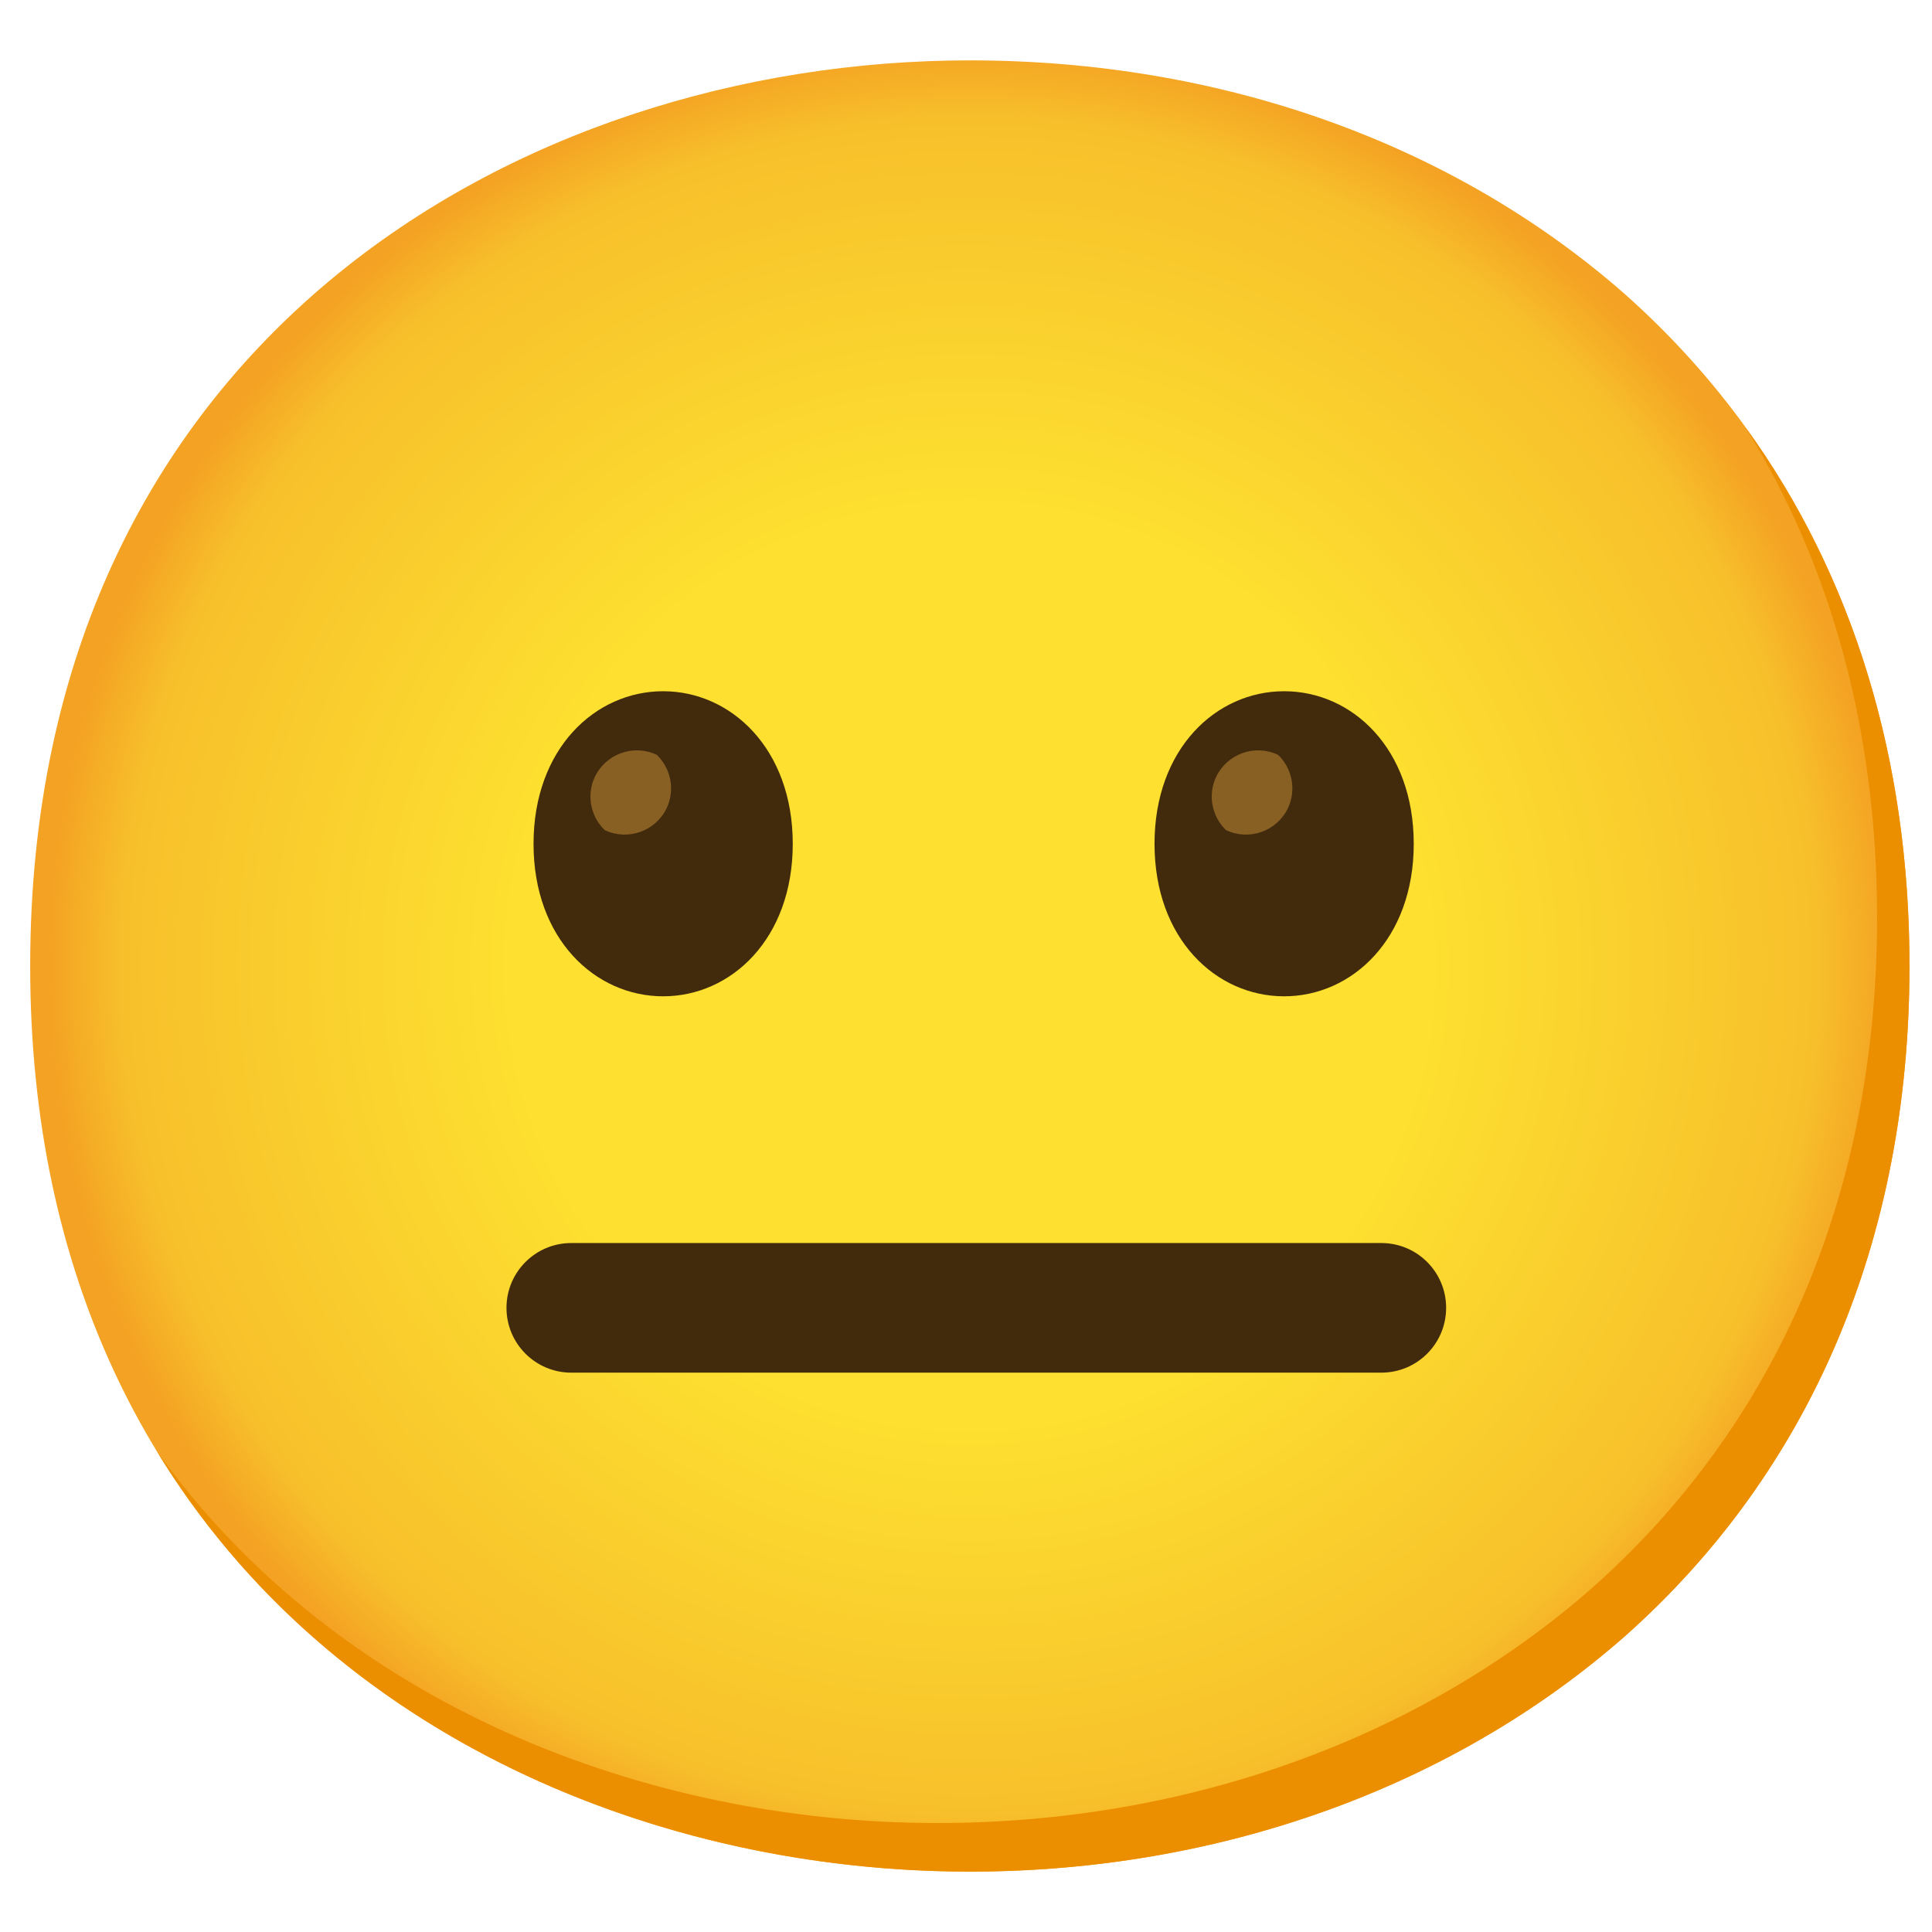 <svg width="64" height="64" viewBox="0 0 64 64" fill="none" xmlns="http://www.w3.org/2000/svg">
<path d="M32.127 62C17.154 62 1 52.608 1 32C1 11.392 17.154 2 32.127 2C40.445 2 48.12 4.737 53.809 9.728C59.98 15.202 63.254 22.93 63.254 32C63.254 41.07 59.98 48.744 53.809 54.218C48.12 59.209 40.392 62 32.127 62Z" fill="url(#paint0_radial_1350_1741)"/>
<path d="M57.828 14.166C60.689 18.782 62.181 24.277 62.181 30.39C62.181 39.46 58.907 47.134 52.735 52.608C47.047 57.599 39.318 60.39 31.054 60.39C21.361 60.39 11.197 56.446 5.197 48.079C10.971 57.556 21.834 62 32.127 62C40.392 62 48.12 59.209 53.809 54.218C59.98 48.744 63.254 41.07 63.254 32C63.254 25.163 61.392 19.088 57.828 14.166Z" fill="#EB8F00"/>
<path d="M45.759 45.471H18.925C17.739 45.471 16.778 44.51 16.778 43.324C16.778 42.138 17.739 41.177 18.925 41.177H45.759C46.945 41.177 47.905 42.138 47.905 43.324C47.905 44.51 46.945 45.471 45.759 45.471Z" fill="#422B0D"/>
<path d="M21.968 22.898C19.719 22.898 17.674 24.798 17.674 27.953C17.674 31.109 19.719 33.004 21.968 33.004C24.216 33.004 26.261 31.104 26.261 27.953C26.261 24.803 24.216 22.898 21.968 22.898Z" fill="#422B0D"/>
<path d="M21.759 25.007C20.997 24.642 20.079 24.964 19.709 25.727C19.424 26.322 19.553 27.036 20.031 27.497C20.793 27.862 21.71 27.54 22.081 26.778C22.365 26.183 22.236 25.469 21.759 25.007Z" fill="#896024"/>
<path d="M42.538 22.898C40.29 22.898 38.245 24.798 38.245 27.953C38.245 31.109 40.29 33.004 42.538 33.004C44.787 33.004 46.832 31.104 46.832 27.953C46.832 24.803 44.798 22.898 42.538 22.898Z" fill="#422B0D"/>
<path d="M42.34 25.007C41.578 24.642 40.66 24.964 40.29 25.727C40.005 26.322 40.134 27.036 40.612 27.497C41.374 27.862 42.291 27.54 42.662 26.778C42.946 26.183 42.817 25.469 42.34 25.007Z" fill="#896024"/>
<defs>
<radialGradient id="paint0_radial_1350_1741" cx="0" cy="0" r="1" gradientUnits="userSpaceOnUse" gradientTransform="translate(32.127 32) scale(30.569 30.569)">
<stop offset="0.5" stop-color="#FDE030"/>
<stop offset="0.92" stop-color="#F7C02B"/>
<stop offset="1" stop-color="#F4A223"/>
</radialGradient>
</defs>
</svg>
